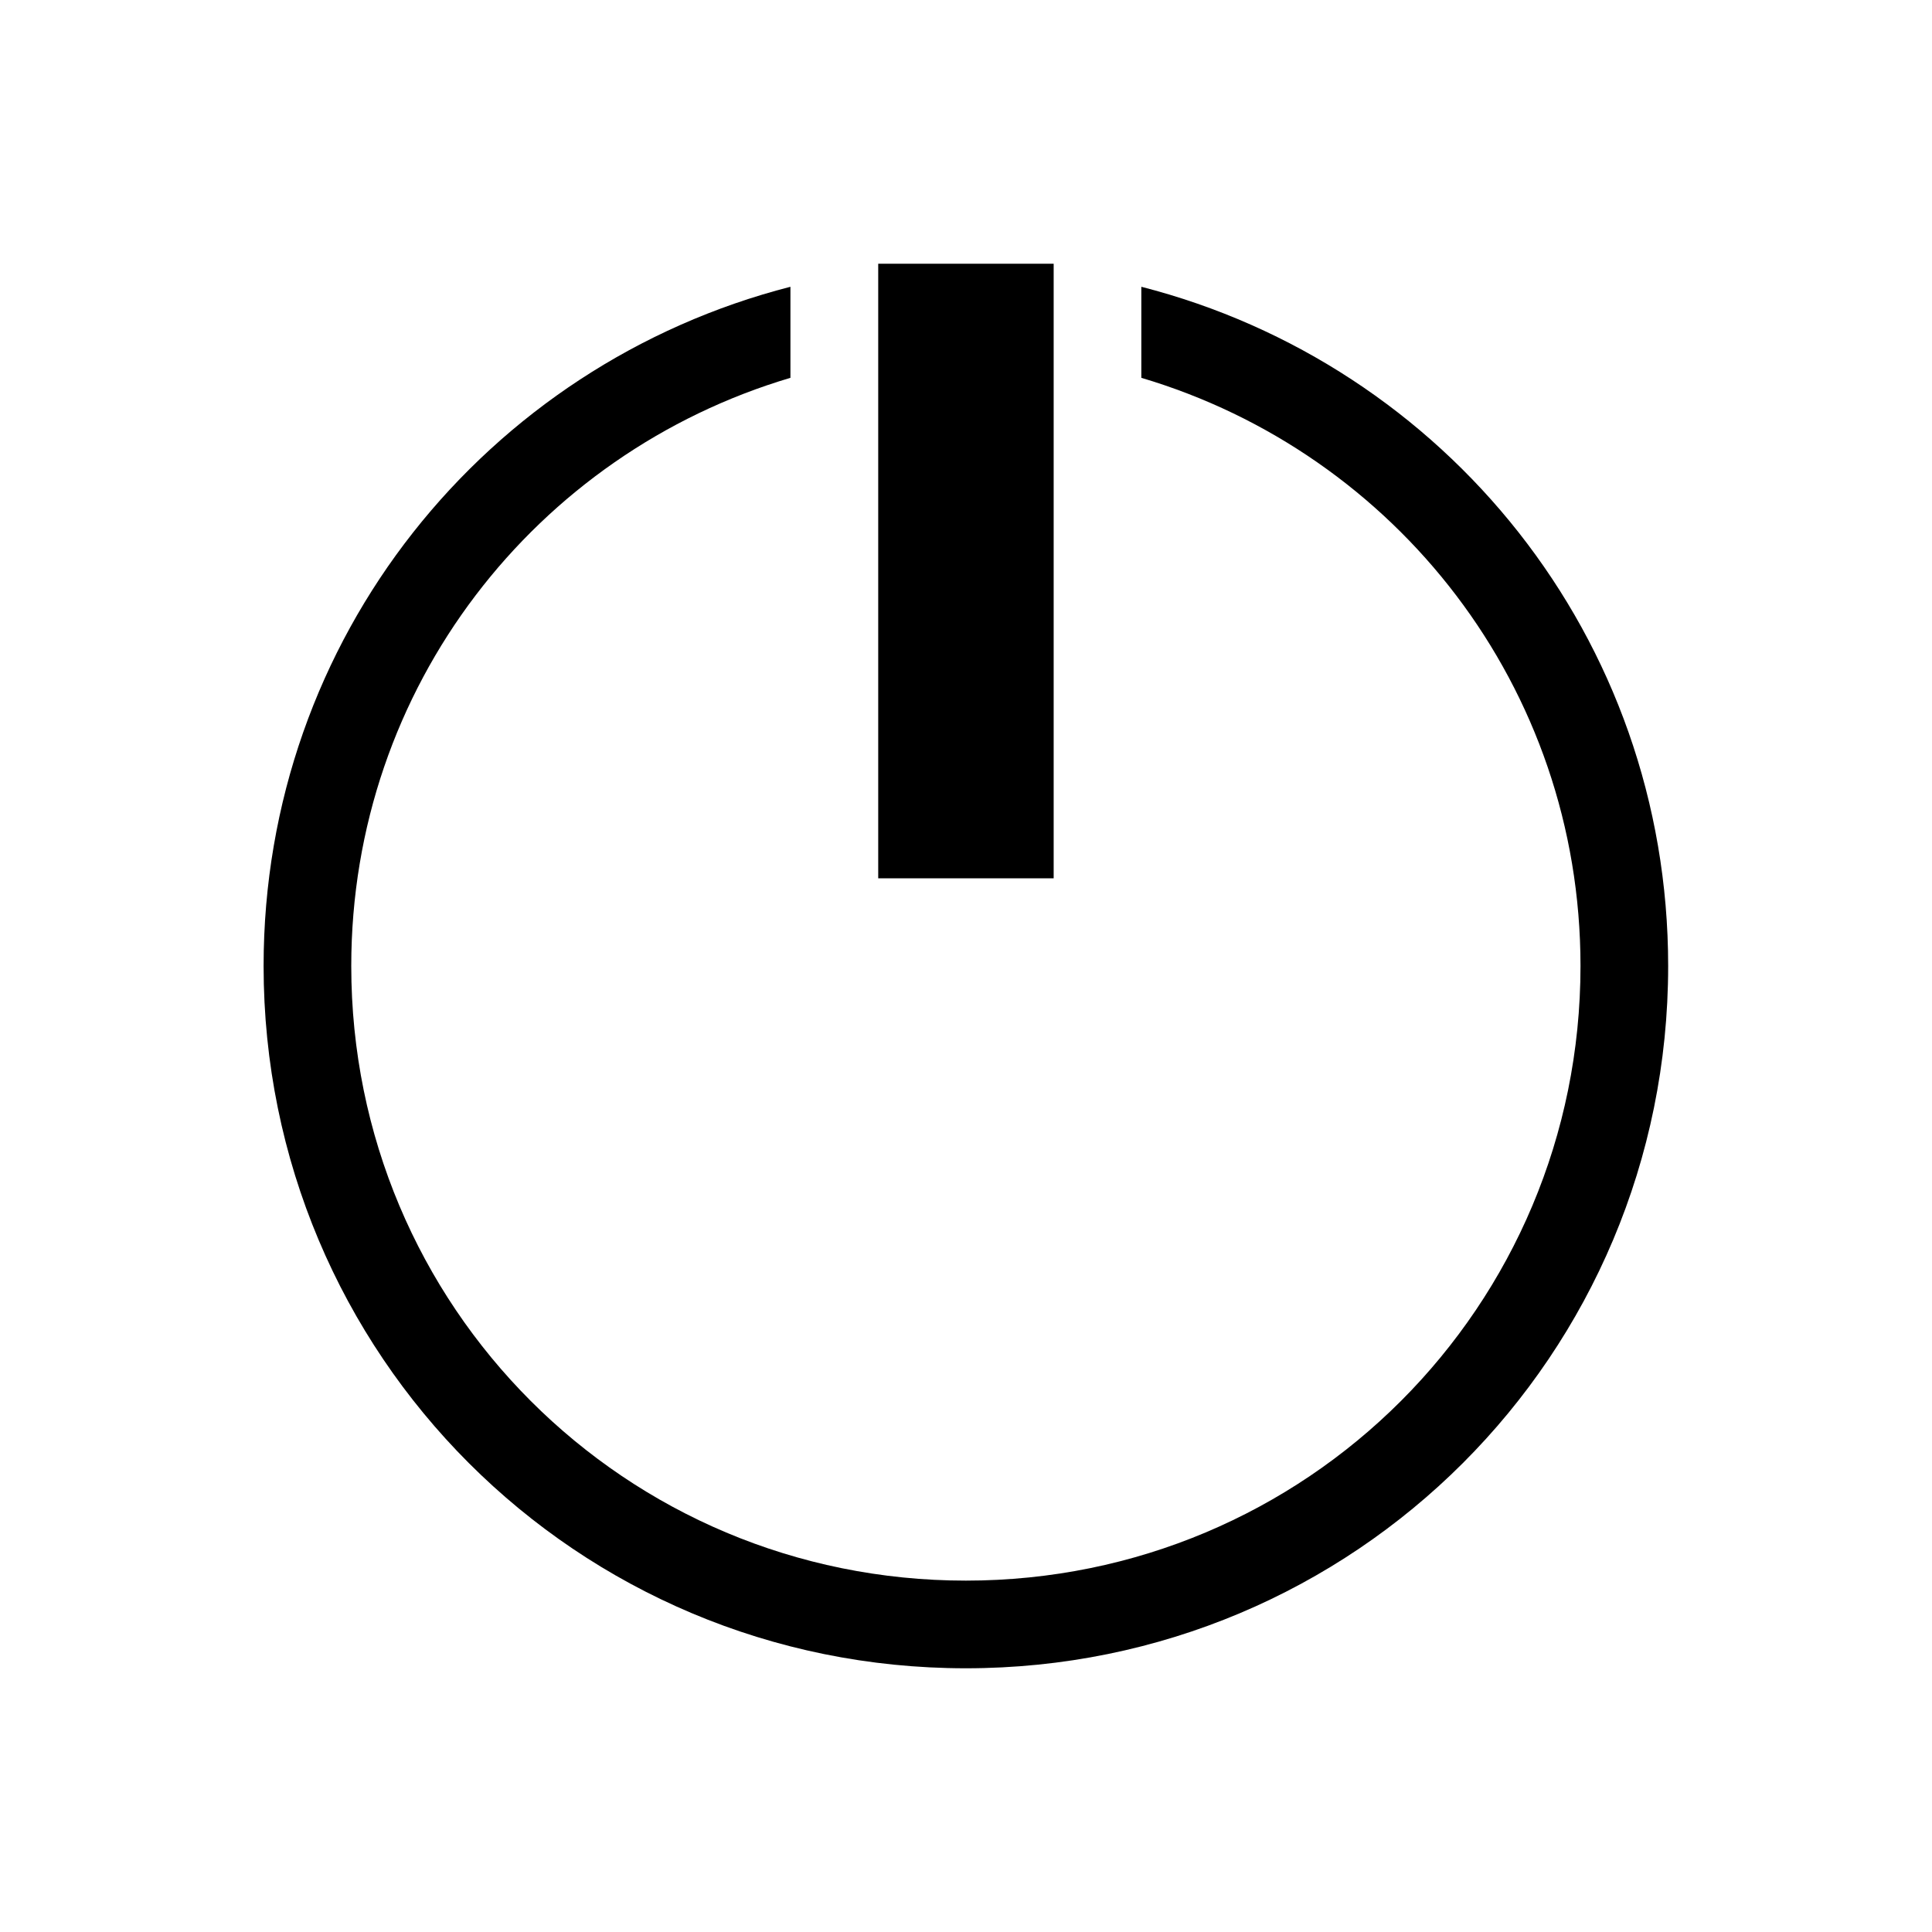 <svg xmlns="http://www.w3.org/2000/svg" width="16px" height="16px" version="1.1" viewBox="0 0 16 16">
 <path d="m7.273 2.184v5.09h1.453v-5.09zm-0.727 0.191c-2.516 0.645-4.363 2.906-4.363 5.625 0 3.223 2.594 5.816 5.816 5.816s5.816-2.594 5.816-5.816c0-2.719-1.848-4.981-4.363-5.625v0.754c2.106 0.625 3.637 2.559 3.637 4.871 0 2.82-2.269 5.09-5.09 5.09s-5.09-2.269-5.09-5.09c0-2.312 1.531-4.246 3.637-4.871z" fill="currentColor" />
</svg>
